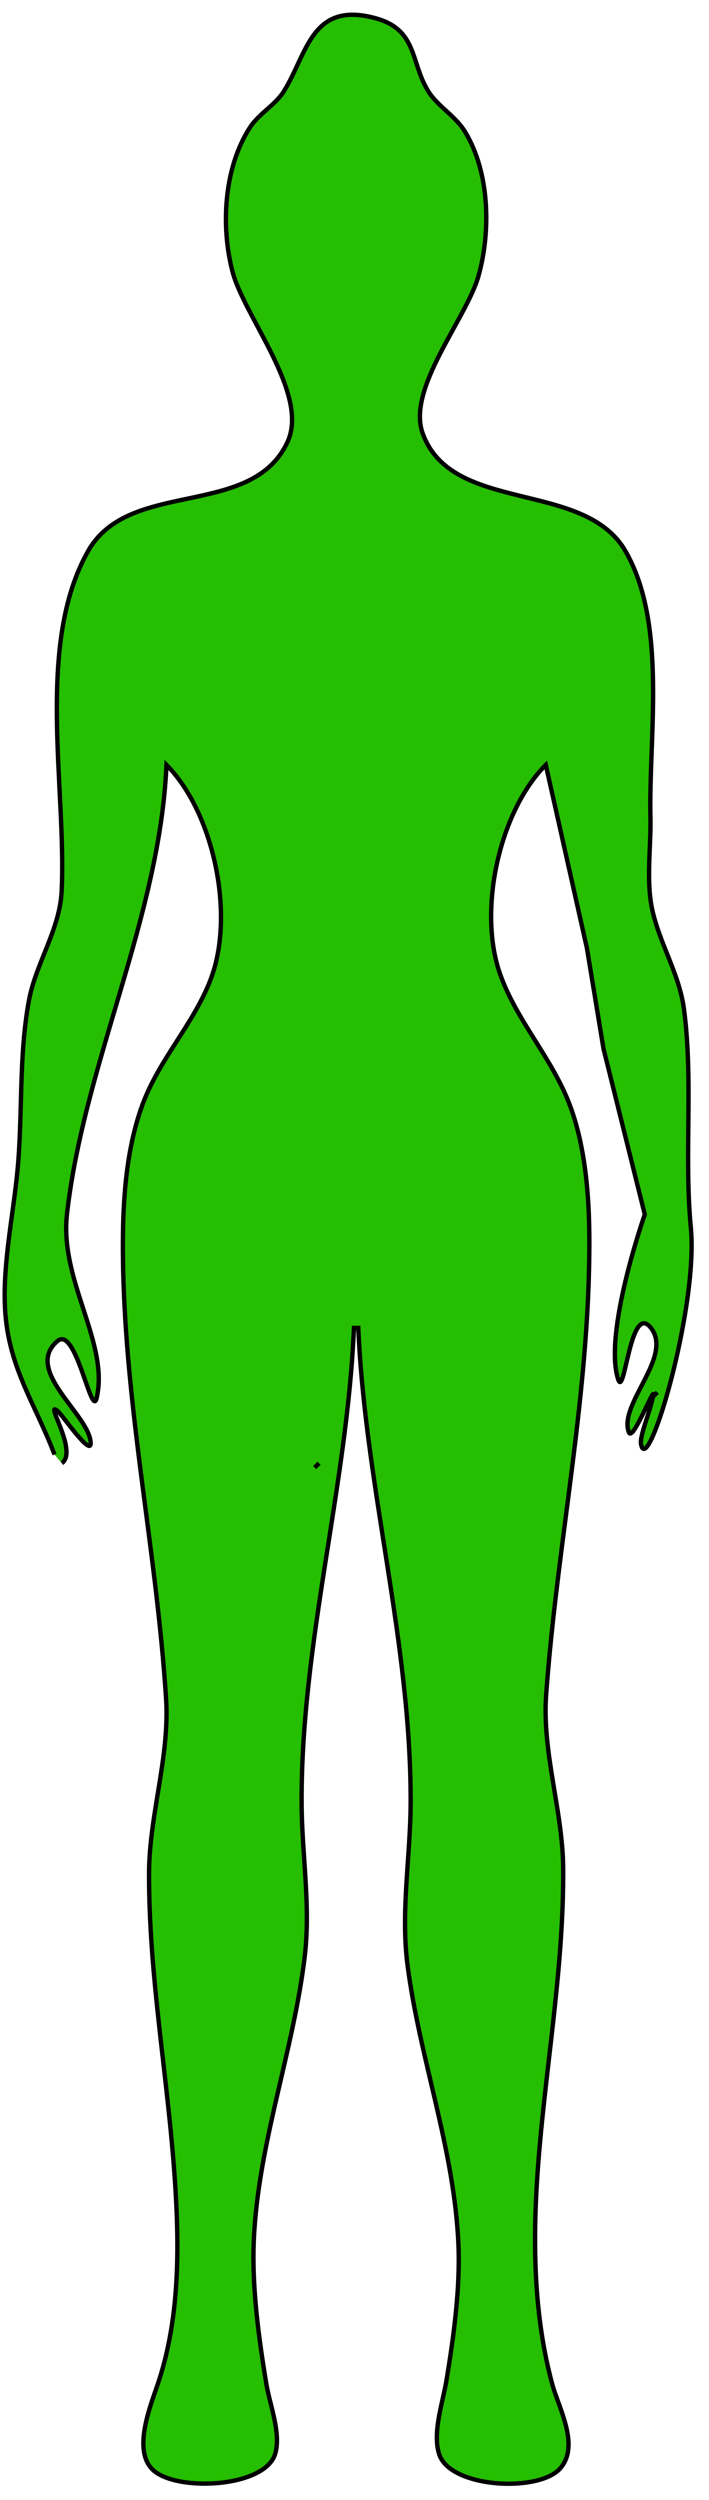 <?xml version="1.0" encoding="UTF-8" standalone="no"?>
<!-- Created with Inkscape (http://www.inkscape.org/) -->

<svg
   version="1.1"
   id="svg10795"
   width="52.04"
   height="183.28"
   viewBox="0 0 52.04 183.28"
   sodipodi:docname="Prawidłowa masa ciała.svg"
   inkscape:version="1.2 (56b05e47e7, 2022-06-09, custom)"
   xmlns:inkscape="http://www.inkscape.org/namespaces/inkscape"
   xmlns:sodipodi="http://sodipodi.sourceforge.net/DTD/sodipodi-0.dtd"
   xmlns="http://www.w3.org/2000/svg"
   xmlns:svg="http://www.w3.org/2000/svg">
  <defs
     id="defs10799" />
  <sodipodi:namedview
     id="namedview10797"
     pagecolor="#505050"
     bordercolor="#eeeeee"
     borderopacity="1"
     inkscape:showpageshadow="0"
     inkscape:pageopacity="0"
     inkscape:pagecheckerboard="0"
     inkscape:deskcolor="#505050"
     showgrid="false"
     inkscape:zoom="4.5876512"
     inkscape:cx="-64.847999"
     inkscape:cy="93.620893"
     inkscape:window-width="1848"
     inkscape:window-height="1016"
     inkscape:window-x="72"
     inkscape:window-y="27"
     inkscape:window-maximized="1"
     inkscape:current-layer="g10801" />
  <g
     inkscape:groupmode="layer"
     inkscape:label="Image"
     id="g10801">
    <path
       style="fill:#26be00;stroke:#000000;stroke-width:0.32;fill-opacity:1;stroke-opacity:1"
       d="m 4.539,107.276 c 1.224,-0.873 -1.318,-4.649 -0.32,-3.84 0.35,0.284 2.477,3.413 2.437,2.347 -0.077,-2.068 -4.973,-5.31 -2.437,-7.467 1.368,-1.164 2.505,5.804 2.88,4.16 0.921,-4.037 -2.729,-8.573 -2.185,-13.44 1.237,-11.053 6.825,-21.791 7.305,-32.96 3.452,3.484 5.048,10.934 3.26,15.68 -1.245,3.304 -3.815,5.907 -5.04,9.28 -1.166,3.21 -1.419,6.851 -1.42,10.24 -7.36e-4,11.281 2.455,22.096 3.171,33.28 0.272,4.255 -1.244,8.535 -1.251,12.8 -0.012,7.57 1.376,14.877 1.891,22.4 0.335,4.885 0.368,10.009 -1.146,14.72 -0.533,1.657 -1.977,4.962 -0.552,6.511 1.592,1.732 8.307,1.444 9.066,-1.085 0.451,-1.502 -0.396,-3.602 -0.645,-5.106 -0.564,-3.407 -1.072,-7.105 -0.922,-10.56 0.306,-7.048 2.901,-13.82 3.736,-20.8 0.447,-3.738 -0.21,-7.478 -0.228,-11.2 -0.057,-11.735 3.338,-23.219 3.84,-34.88 h 0.32 c 0.501,11.665 3.896,23.147 3.84,34.88 -0.019,3.921 -0.738,7.907 -0.227,11.84 0.894,6.879 3.441,13.508 3.735,20.48 0.136,3.234 -0.347,6.729 -0.869,9.92 -0.264,1.616 -1.047,3.816 -0.553,5.426 0.771,2.51 7.285,2.853 8.877,1.085 1.5,-1.667 -0.097,-4.453 -0.566,-6.191 -1.347,-4.986 -1.438,-10.241 -1.088,-15.36 0.515,-7.526 1.927,-14.823 1.891,-22.4 -0.02,-4.268 -1.563,-8.526 -1.251,-12.8 0.815,-11.18 3.188,-21.989 3.171,-33.28 -0.005,-3.224 -0.286,-6.879 -1.428,-9.92 -1.295,-3.448 -3.901,-6.185 -5.116,-9.6 -1.676,-4.709 -0.055,-11.948 3.344,-15.36 l 3.021,13.44 1.214,7.36 3.032,12.16 c 0,0 -3.058,8.679 -1.956,12.082 0.483,1.492 0.878,-5.68 2.392,-3.783 1.693,2.122 -2.393,5.598 -1.603,7.677 0.291,0.765 2.013,-3.792 1.771,-2.615 -0.253,1.232 -0.991,2.866 -0.878,3.481 0.476,2.596 4.215,-10.009 3.655,-15.883 -0.506,-5.316 0.196,-10.704 -0.502,-16 -0.345,-2.618 -1.804,-4.827 -2.343,-7.36 -0.446,-2.096 -0.071,-4.576 -0.12,-6.72 -0.136,-5.942 1.252,-14.177 -1.838,-19.52 -3.039,-5.255 -12.751,-2.674 -14.885,-8.641 -1.173,-3.28 3.219,-8.39 4.101,-11.52 0.923,-3.274 0.822,-7.594 -0.976,-10.56 -0.723,-1.192 -2.014,-1.863 -2.718,-3 -1.308,-2.113 -0.767,-4.484 -3.849,-5.334 -4.711,-1.299 -5.014,2.564 -6.729,5.334 -0.637,1.029 -1.831,1.632 -2.509,2.681 -1.904,2.946 -2.147,7.225 -1.273,10.559 0.874,3.336 5.654,8.983 4.04,12.479 -2.62,5.678 -11.61,2.665 -14.636,8.001 -3.896,6.87 -1.575,17.361 -1.947,24.96 -0.137,2.798 -1.892,5.264 -2.399,8 -0.76,4.104 -0.449,8.341 -0.843,12.48 -0.33,3.471 -1.218,7.407 -0.85,10.88 0.408,3.855 2.242,6.422 3.568,9.925 m 44.249,-4.563 -0.32,0.32 0.32,-0.32 m -24.832,5.198 -0.32,0.32 z"
       id="path11894"
       sodipodi:nodetypes="cssssccccsssssccccssccscccccsccccccccccssssscccccccccssccccscscccacccc" />
  </g>
</svg>
